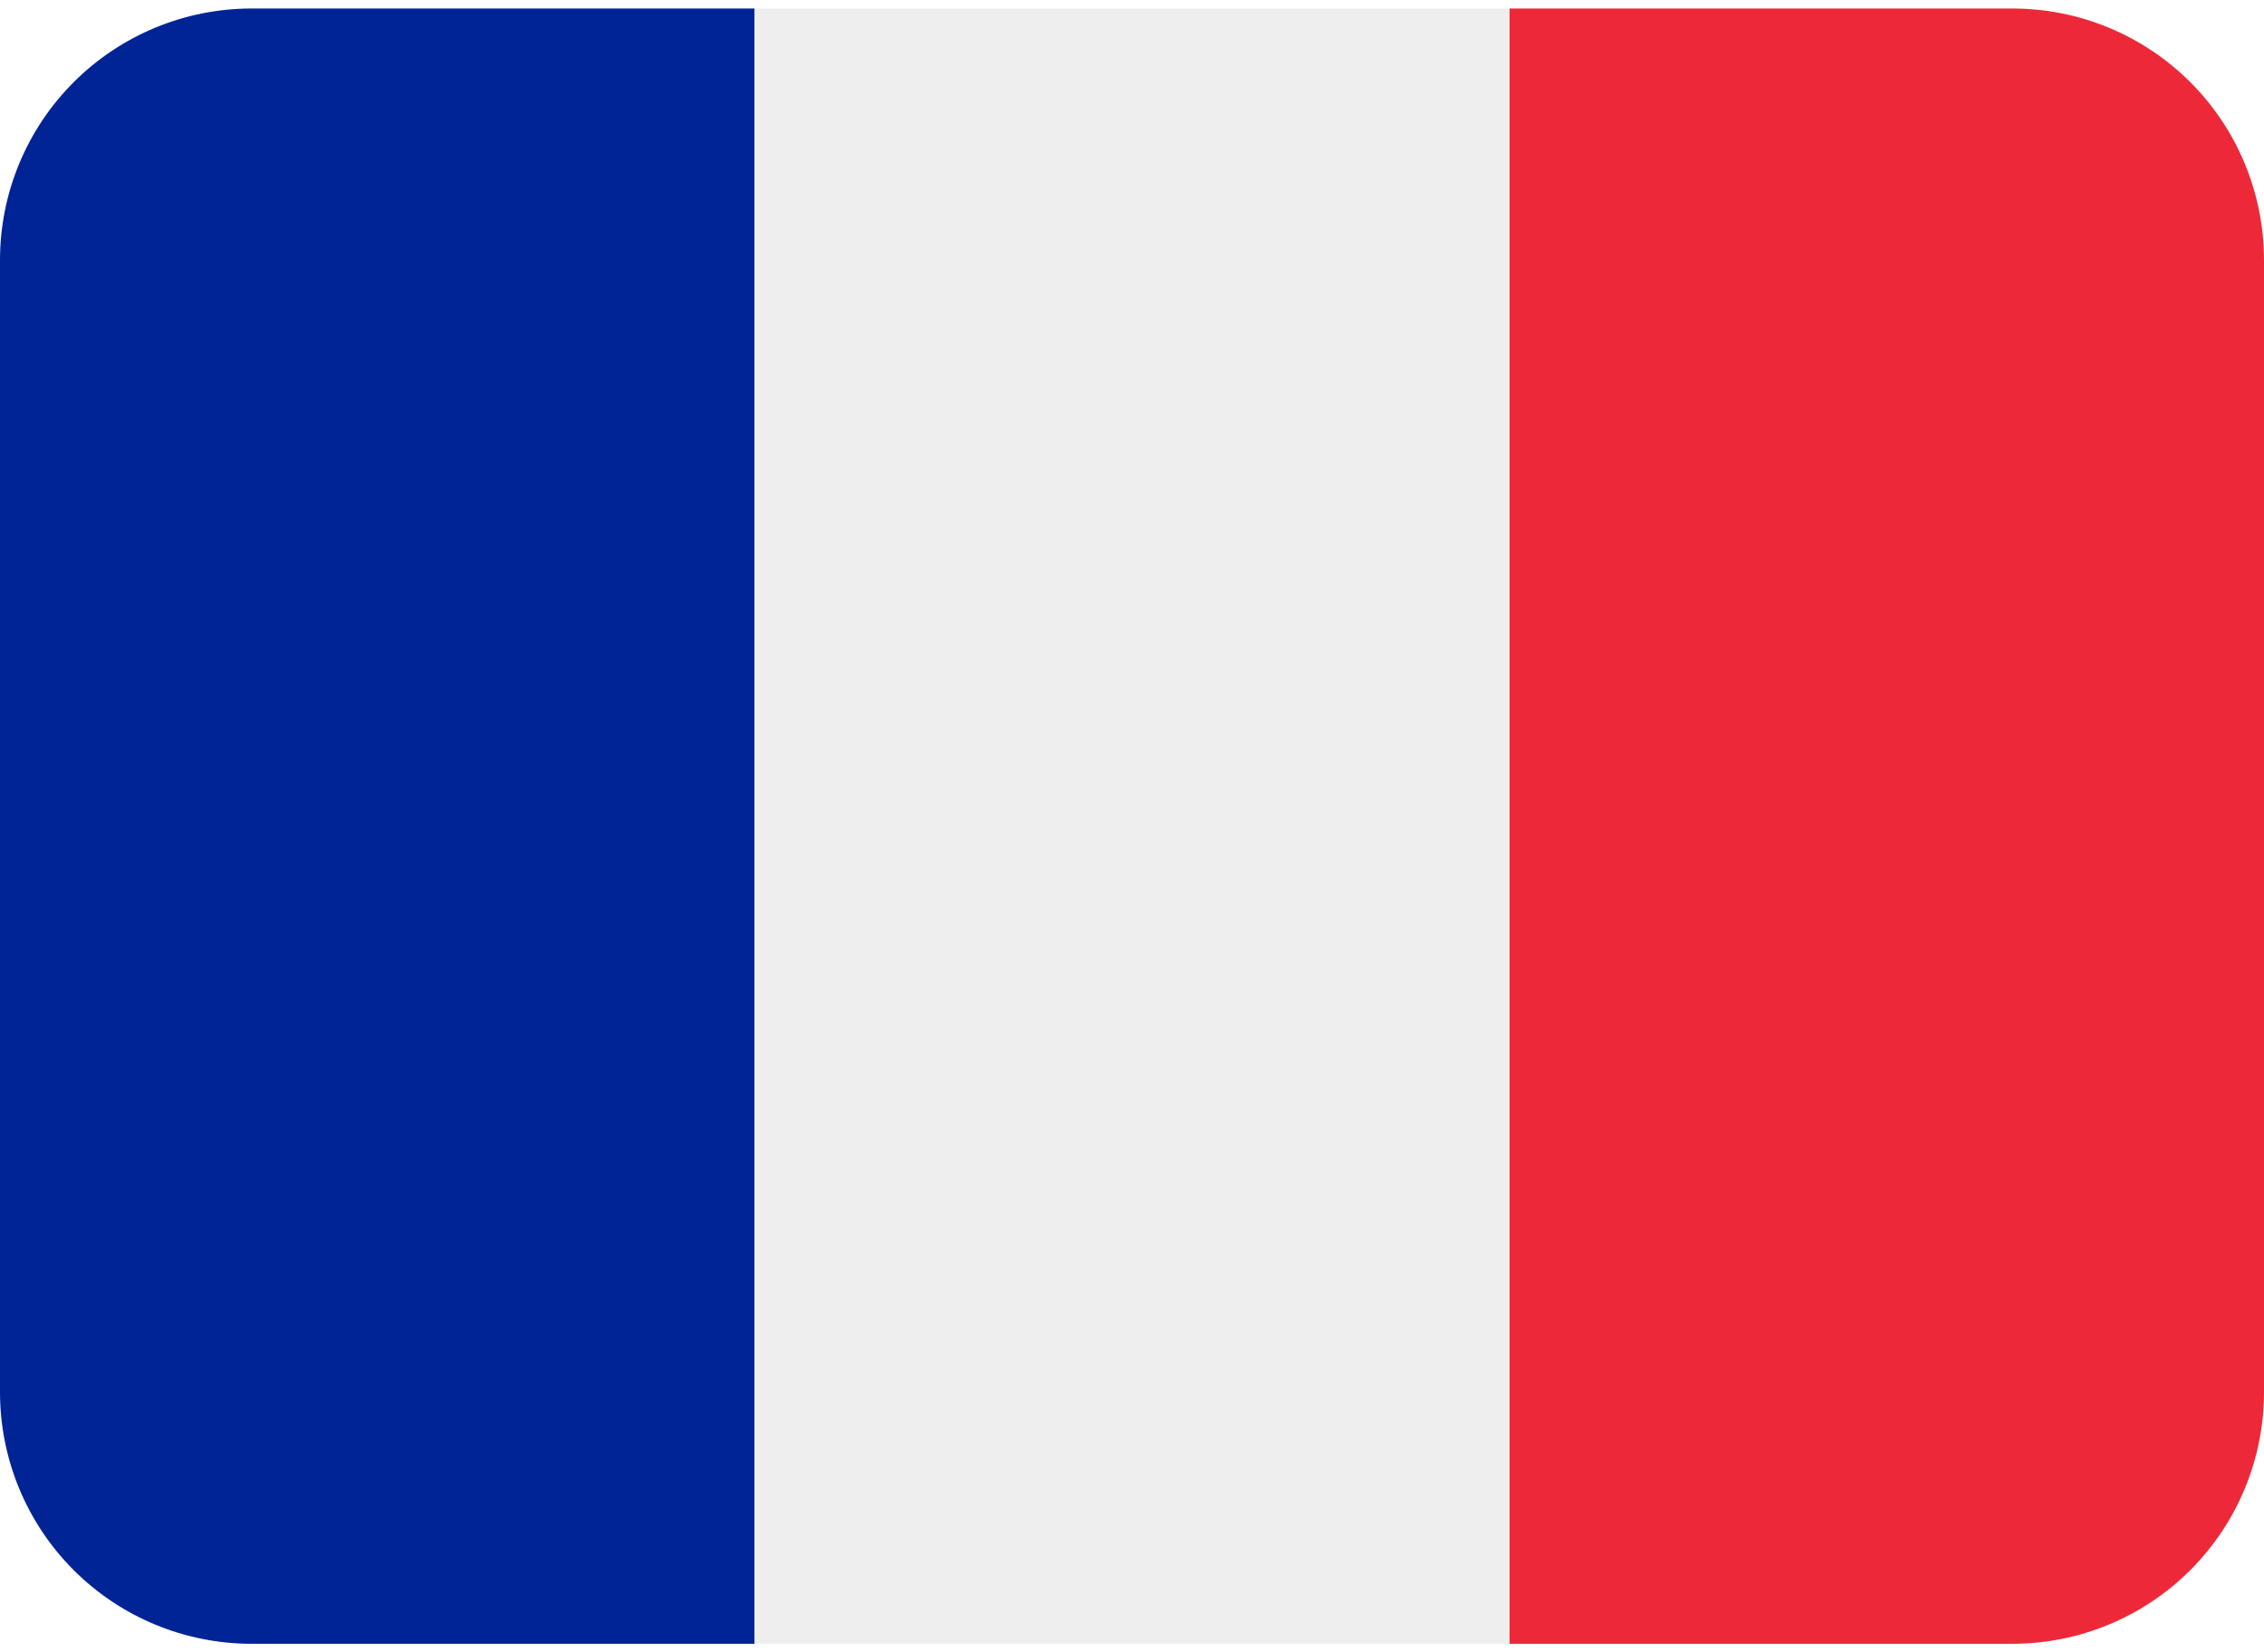 <svg width="37" height="27" viewBox="0 0 37 27" fill="none" xmlns="http://www.w3.org/2000/svg">
<g clip-path="url(#clip0_957_485)">
<path d="M37 22.75C37 23.84 36.567 24.886 35.796 25.657C35.025 26.428 33.979 26.861 32.889 26.861H24.667V0.139H32.889C33.979 0.139 35.025 0.572 35.796 1.343C36.567 2.114 37 3.159 37 4.25V22.75Z" fill="#ED2939"/>
<path d="M4.111 0.139C3.021 0.139 1.975 0.572 1.204 1.343C0.433 2.114 0 3.159 0 4.25L0 22.75C0 23.84 0.433 24.886 1.204 25.657C1.975 26.428 3.021 26.861 4.111 26.861H12.333V0.139H4.111Z" fill="#002495"/>
<path d="M12.333 0.139H24.667V26.861H12.333V0.139Z" fill="#EEEEEE"/>
</g>
<defs>
<clipPath id="clip0_957_485">
<rect width="37" height="27" fill="white"/>
</clipPath>
</defs>
</svg>
